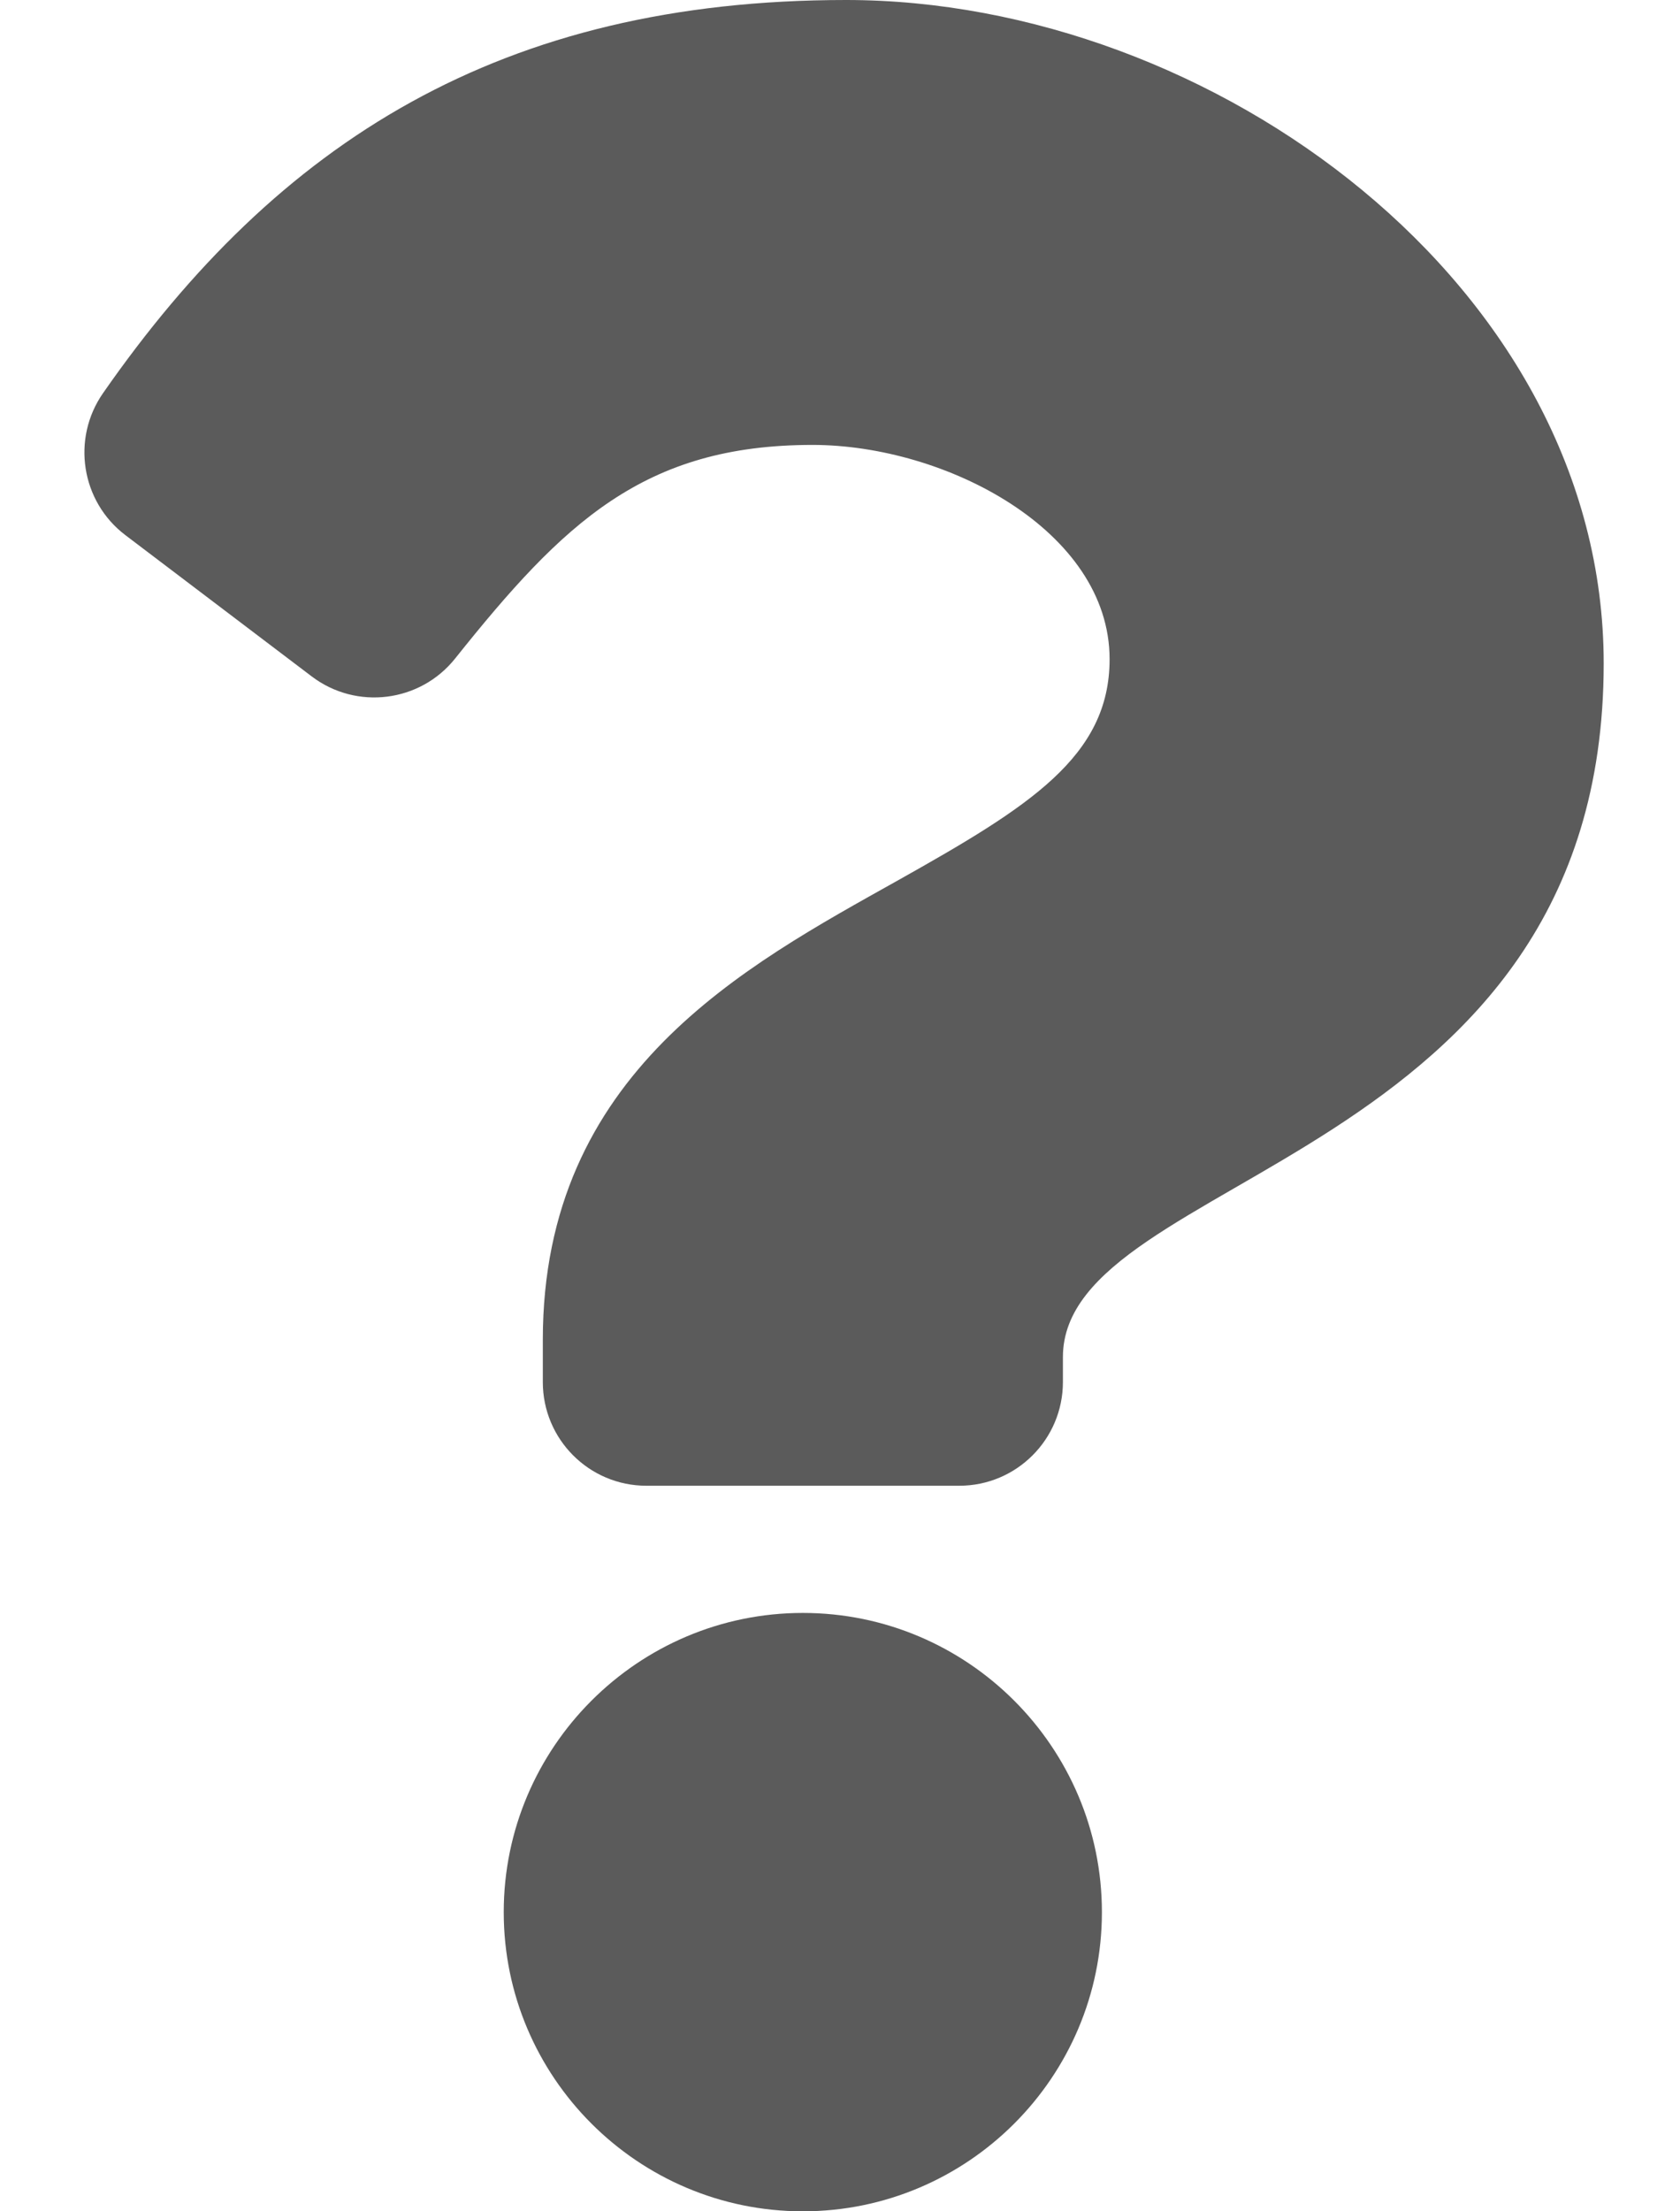 <svg width="19" height="25" viewBox="0 0 19 25" fill="none" xmlns="http://www.w3.org/2000/svg">
<path d="M9.569 0C5.672 0 3.147 1.597 1.165 4.445C0.806 4.961 0.917 5.67 1.418 6.05L3.525 7.647C4.031 8.031 4.752 7.941 5.148 7.444C6.371 5.912 7.279 5.03 9.189 5.03C10.691 5.03 12.549 5.997 12.549 7.453C12.549 8.554 11.64 9.12 10.157 9.952C8.427 10.921 6.139 12.128 6.139 15.147V15.625C6.139 16.272 6.663 16.797 7.31 16.797H10.849C11.496 16.797 12.021 16.272 12.021 15.625V15.343C12.021 13.25 18.137 13.163 18.137 7.5C18.137 3.235 13.714 0 9.569 0ZM9.08 18.235C7.215 18.235 5.697 19.753 5.697 21.618C5.697 23.483 7.215 25 9.08 25C10.945 25 12.462 23.483 12.462 21.618C12.462 19.753 10.945 18.235 9.08 18.235Z" fill="#5B5B5B"/>
</svg>
